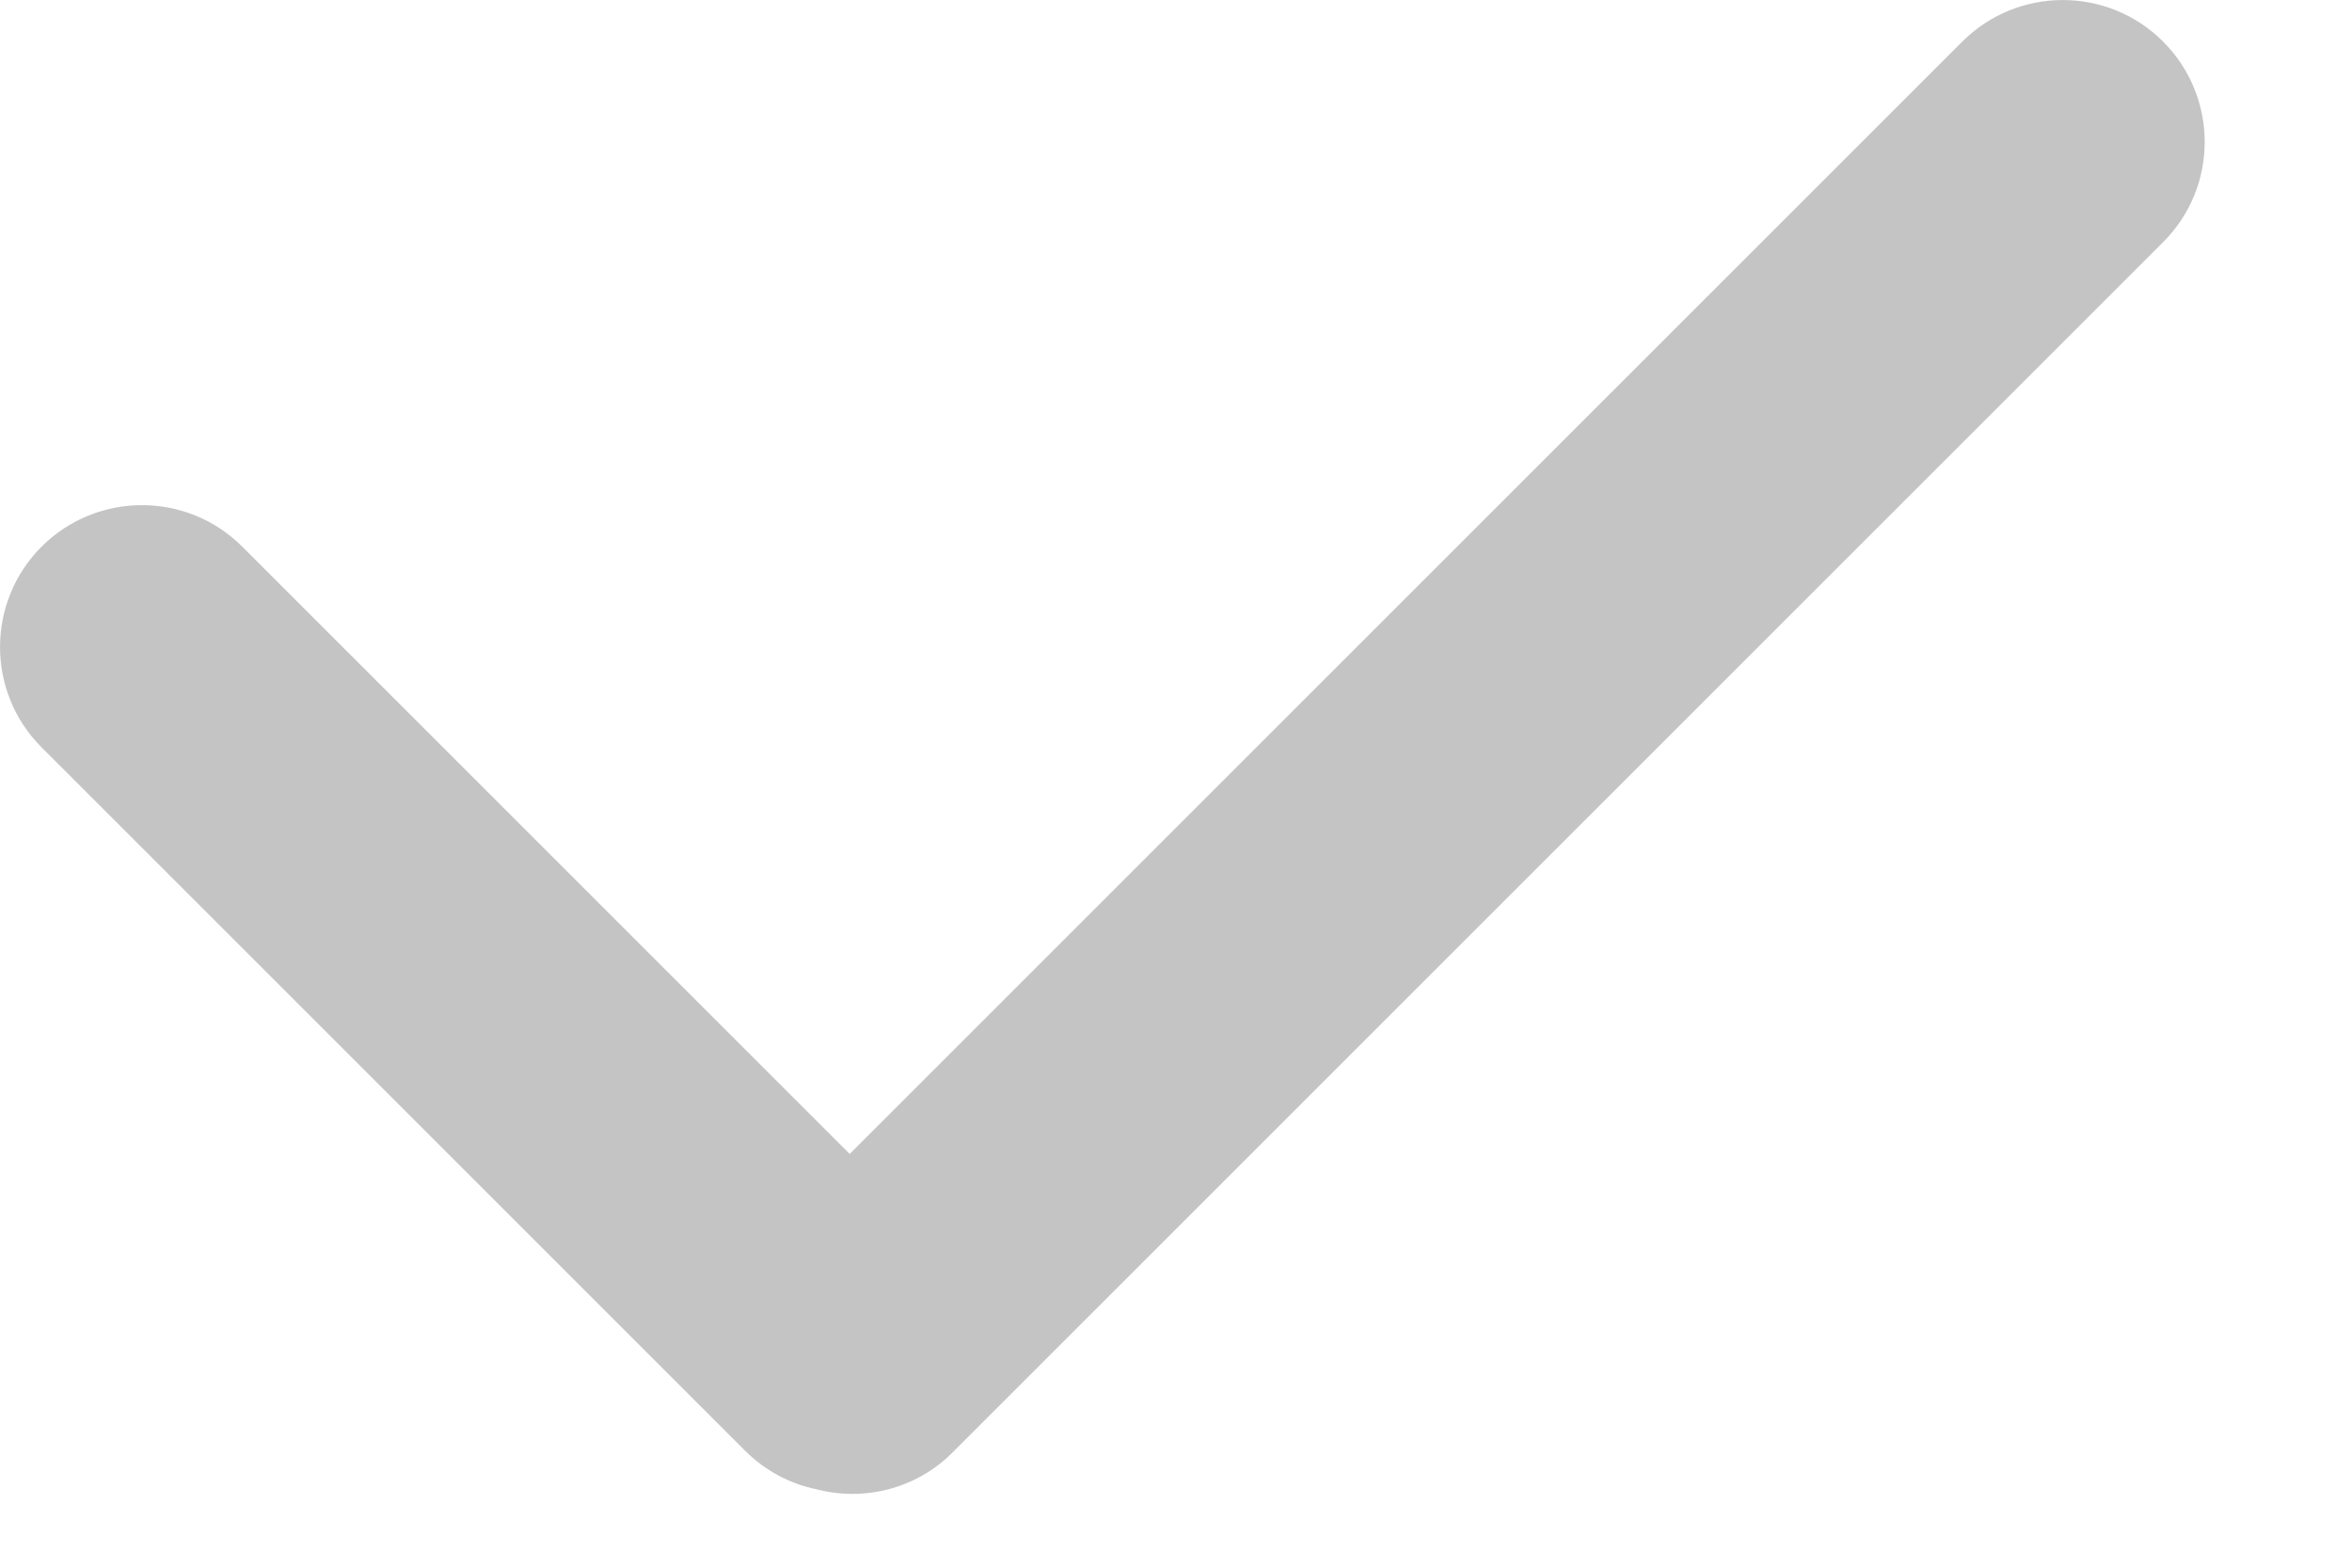 <svg width="15" height="10" viewBox="0 0 15 10" fill="none" xmlns="http://www.w3.org/2000/svg">
<path fill-rule="evenodd" clip-rule="evenodd" d="M13.795 0.265C13.442 -0.088 12.869 -0.088 12.515 0.265L5.419 7.361L1.545 3.487C1.192 3.134 0.619 3.134 0.265 3.487C-0.088 3.841 -0.088 4.414 0.265 4.767L4.752 9.254C4.882 9.384 5.041 9.466 5.208 9.5C5.508 9.578 5.841 9.5 6.076 9.264L13.795 1.545C14.149 1.192 14.149 0.619 13.795 0.265Z" fill="#C4C4C4"/>
</svg>

